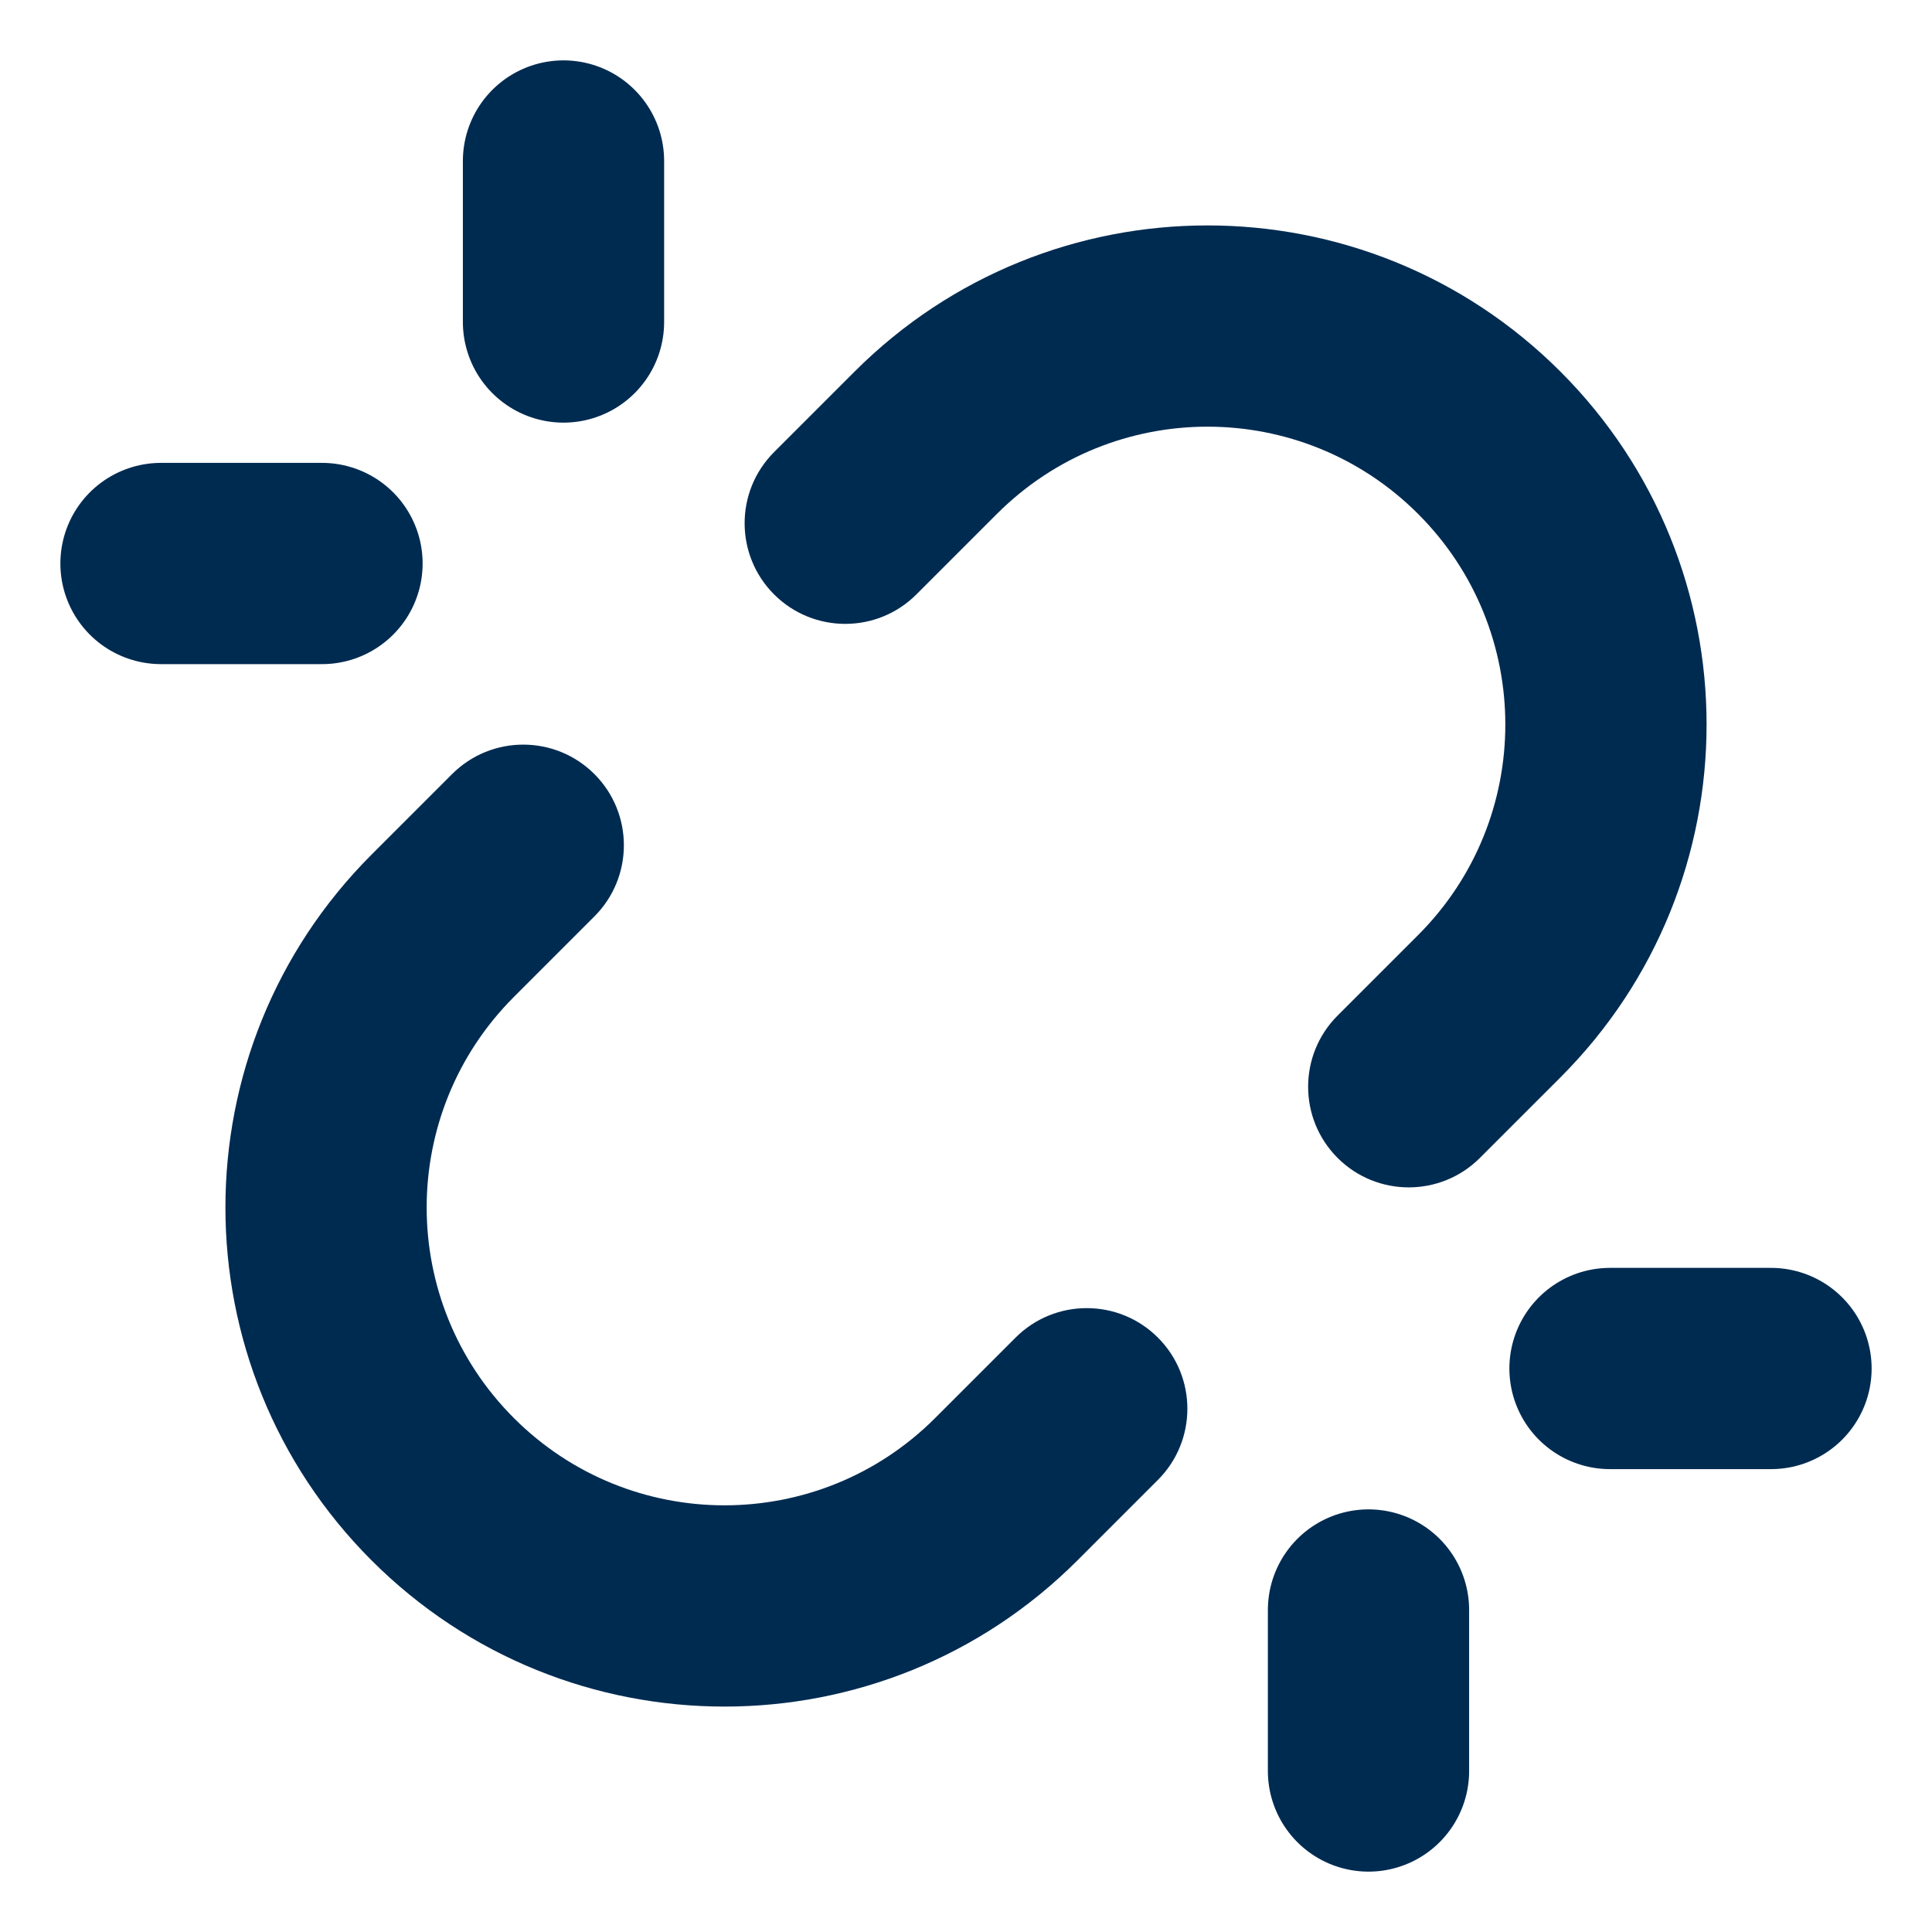 <svg width="24" height="24" viewBox="0 0 24 24" fill="none" xmlns="http://www.w3.org/2000/svg">
<g clip-path="url(#clip0_3273_25005)">
<path fill-rule="evenodd" clip-rule="evenodd" d="M12.384 6.384C13.829 4.939 16.171 4.939 17.616 6.384C19.061 7.829 19.061 10.171 17.616 11.616L16.616 12.616C16.128 13.104 16.128 13.896 16.616 14.384C17.104 14.872 17.896 14.872 18.384 14.384L19.384 13.384C21.805 10.963 21.805 7.037 19.384 4.616C16.963 2.195 13.037 2.195 10.616 4.616L9.616 5.616C9.128 6.104 9.128 6.896 9.616 7.384C10.104 7.872 10.896 7.872 11.384 7.384L12.384 6.384ZM7.384 11.384C7.872 10.896 7.872 10.104 7.384 9.616C6.896 9.128 6.104 9.128 5.616 9.616L4.616 10.616C2.195 13.037 2.195 16.963 4.616 19.384C7.037 21.805 10.963 21.805 13.384 19.384L14.384 18.384C14.872 17.896 14.872 17.104 14.384 16.616C13.896 16.128 13.104 16.128 12.616 16.616L11.616 17.616C10.171 19.061 7.829 19.061 6.384 17.616C4.939 16.171 4.939 13.829 6.384 12.384L7.384 11.384Z" fill="#002B51"/>
<path d="M17 22V20" stroke="#002B51" stroke-width="2.5" stroke-linecap="round" stroke-linejoin="round"/>
<path d="M20 17H22" stroke="#002B51" stroke-width="2.5" stroke-linecap="round" stroke-linejoin="round"/>
<path d="M2 7H4" stroke="#002B51" stroke-width="2.5" stroke-linecap="round" stroke-linejoin="round"/>
<path d="M7 2V4" stroke="#002B51" stroke-width="2.5" stroke-linecap="round" stroke-linejoin="round"/>
</g>
<defs>
<clipPath id="clip0_3273_25005">
<rect width="24" height="24" fill="white"/>
</clipPath>
</defs>
</svg>
